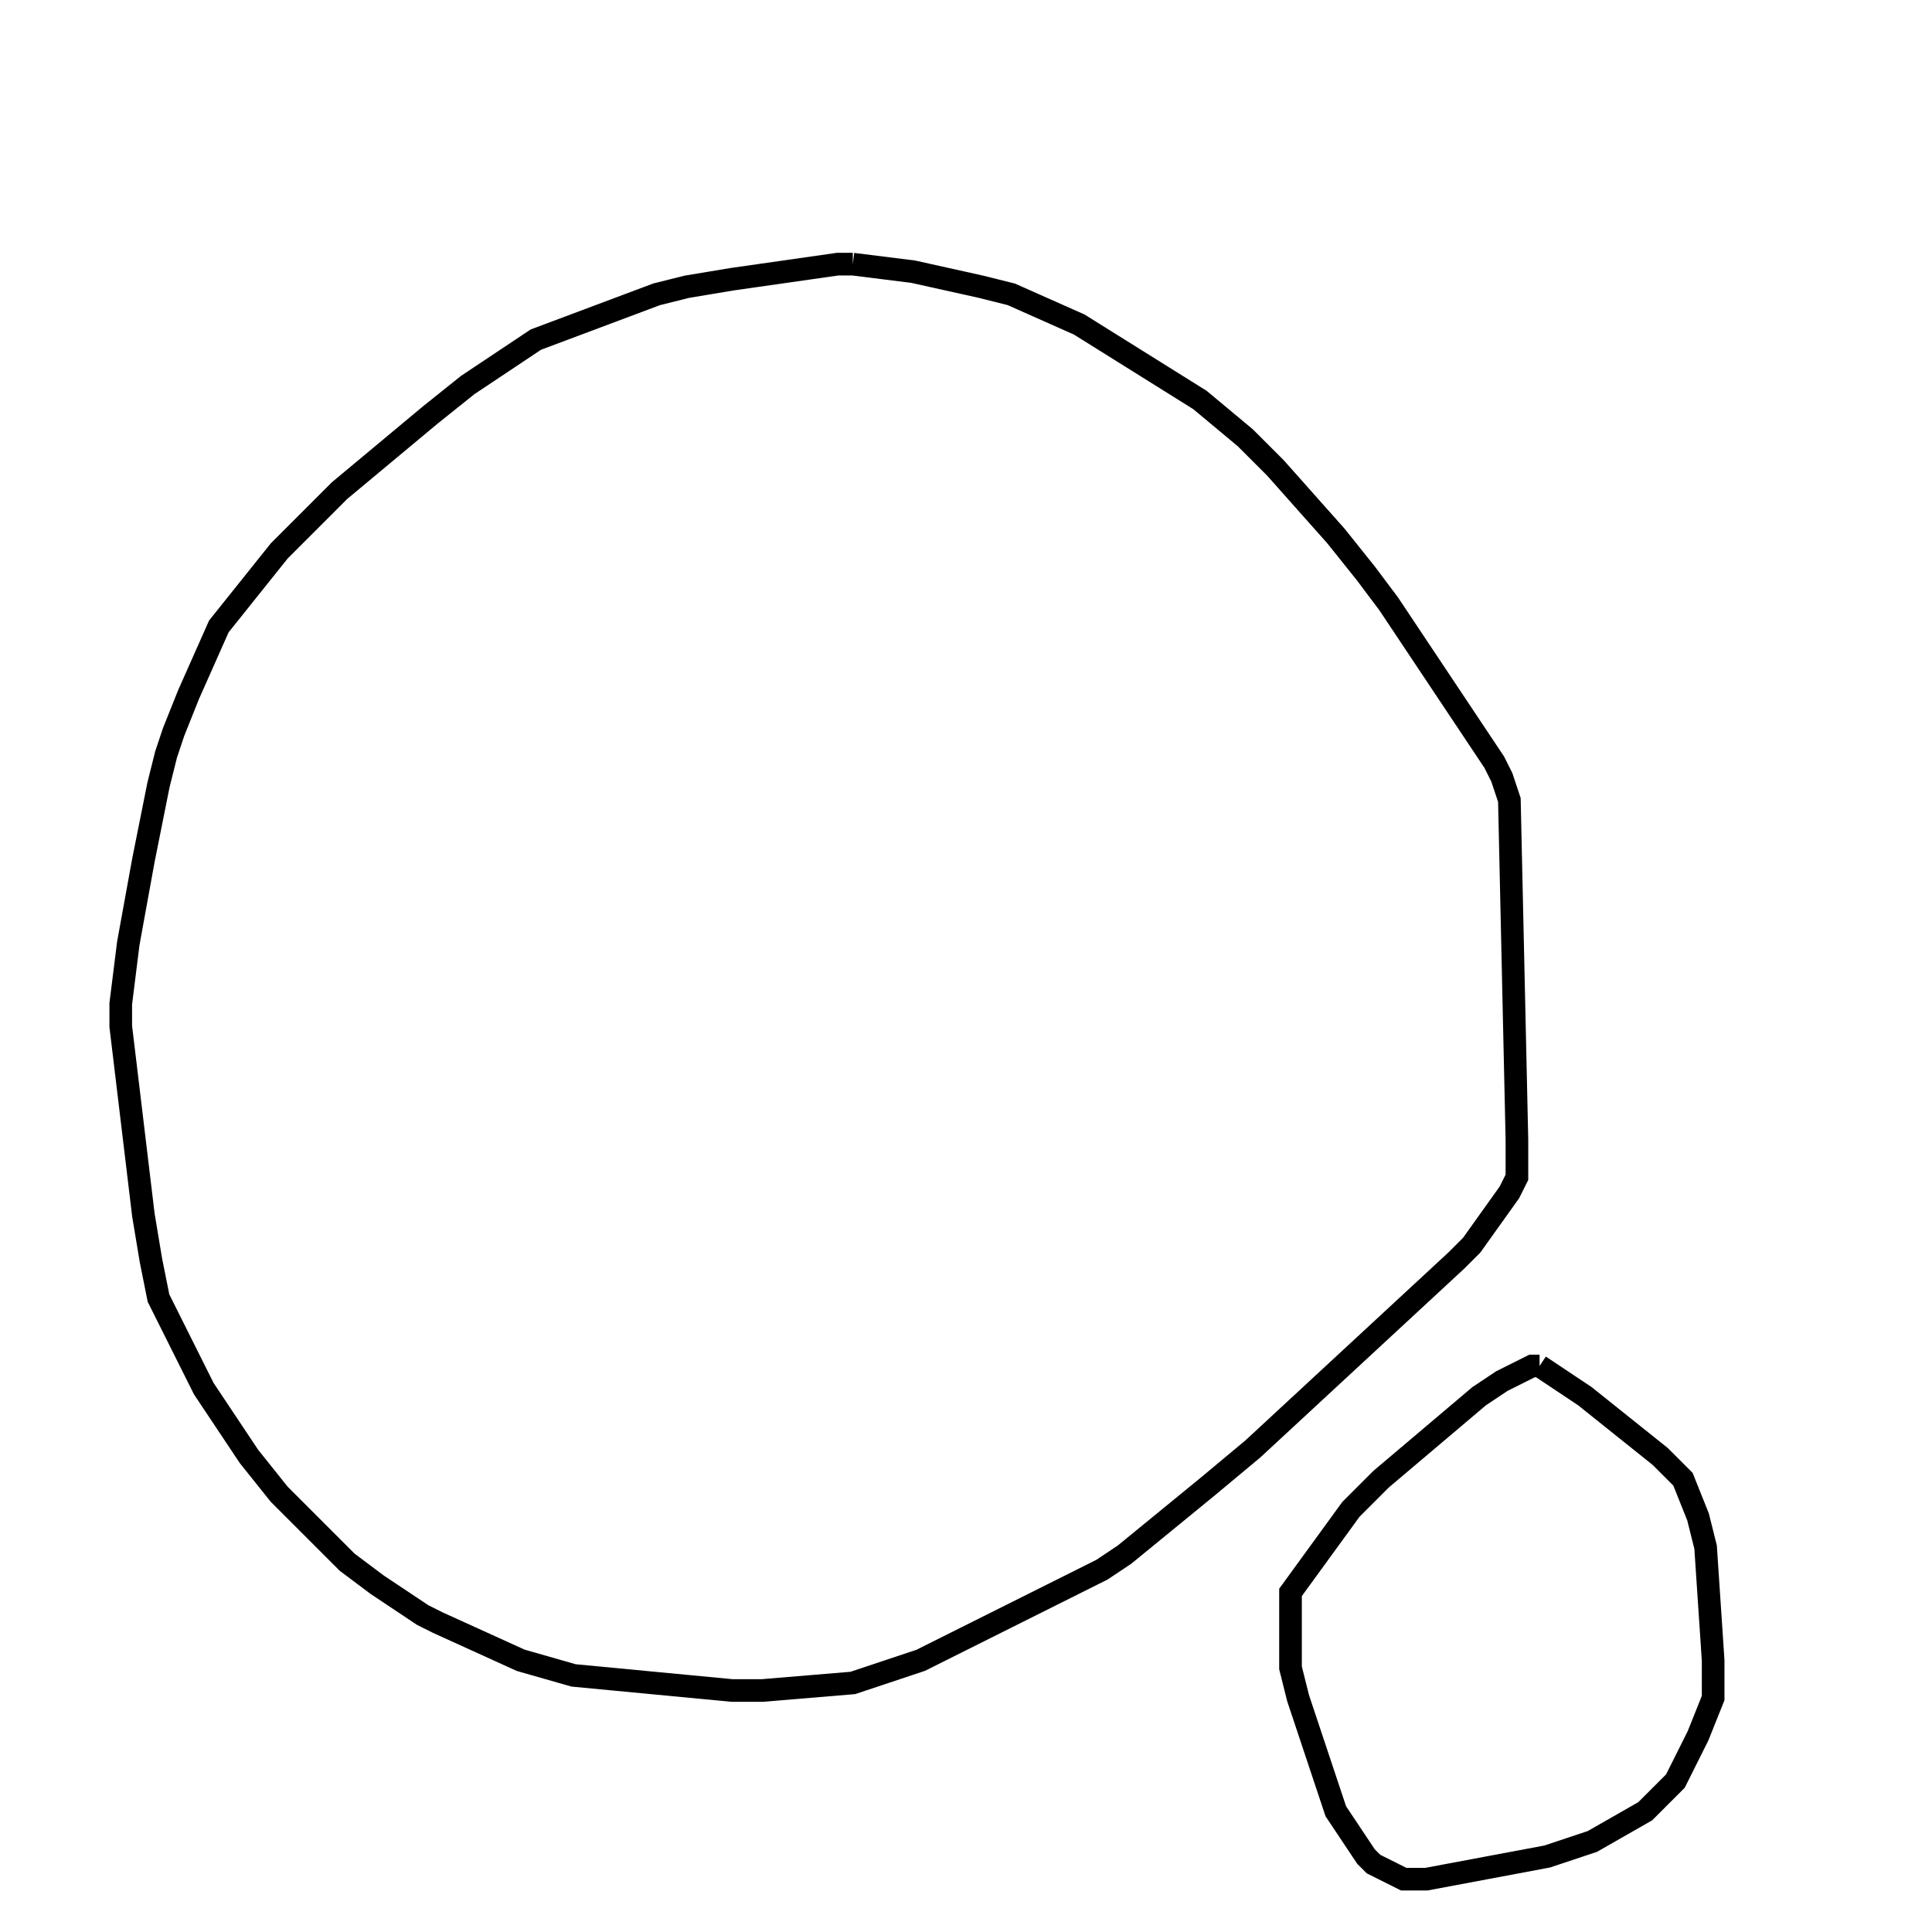 <svg width="256" height="256" xmlns="http://www.w3.org/2000/svg" fill-opacity="0" stroke="black" stroke-width="3" ><path d="M113 35 121 36 130 38 134 39 143 43 159 53 165 58 169 62 177 71 181 76 184 80 198 101 199 103 200 106 201 151 201 156 200 158 195 165 193 167 166 192 160 197 149 206 146 208 122 220 113 223 101 224 97 224 76 222 69 220 58 215 56 214 50 210 46 207 37 198 33 193 27 184 21 172 20 167 19 161 16 136 16 133 17 125 19 114 21 104 22 100 23 97 25 92 29 83 37 73 45 65 57 55 62 51 71 45 87 39 91 38 97 37 111 35 113 35 "/><path d="M204 181 210 185 220 193 223 196 225 201 226 205 227 220 227 225 225 230 222 236 218 240 211 244 205 246 189 249 186 249 182 247 181 246 177 240 172 225 171 221 171 211 179 200 183 196 196 185 199 183 203 181 204 181 "/></svg>